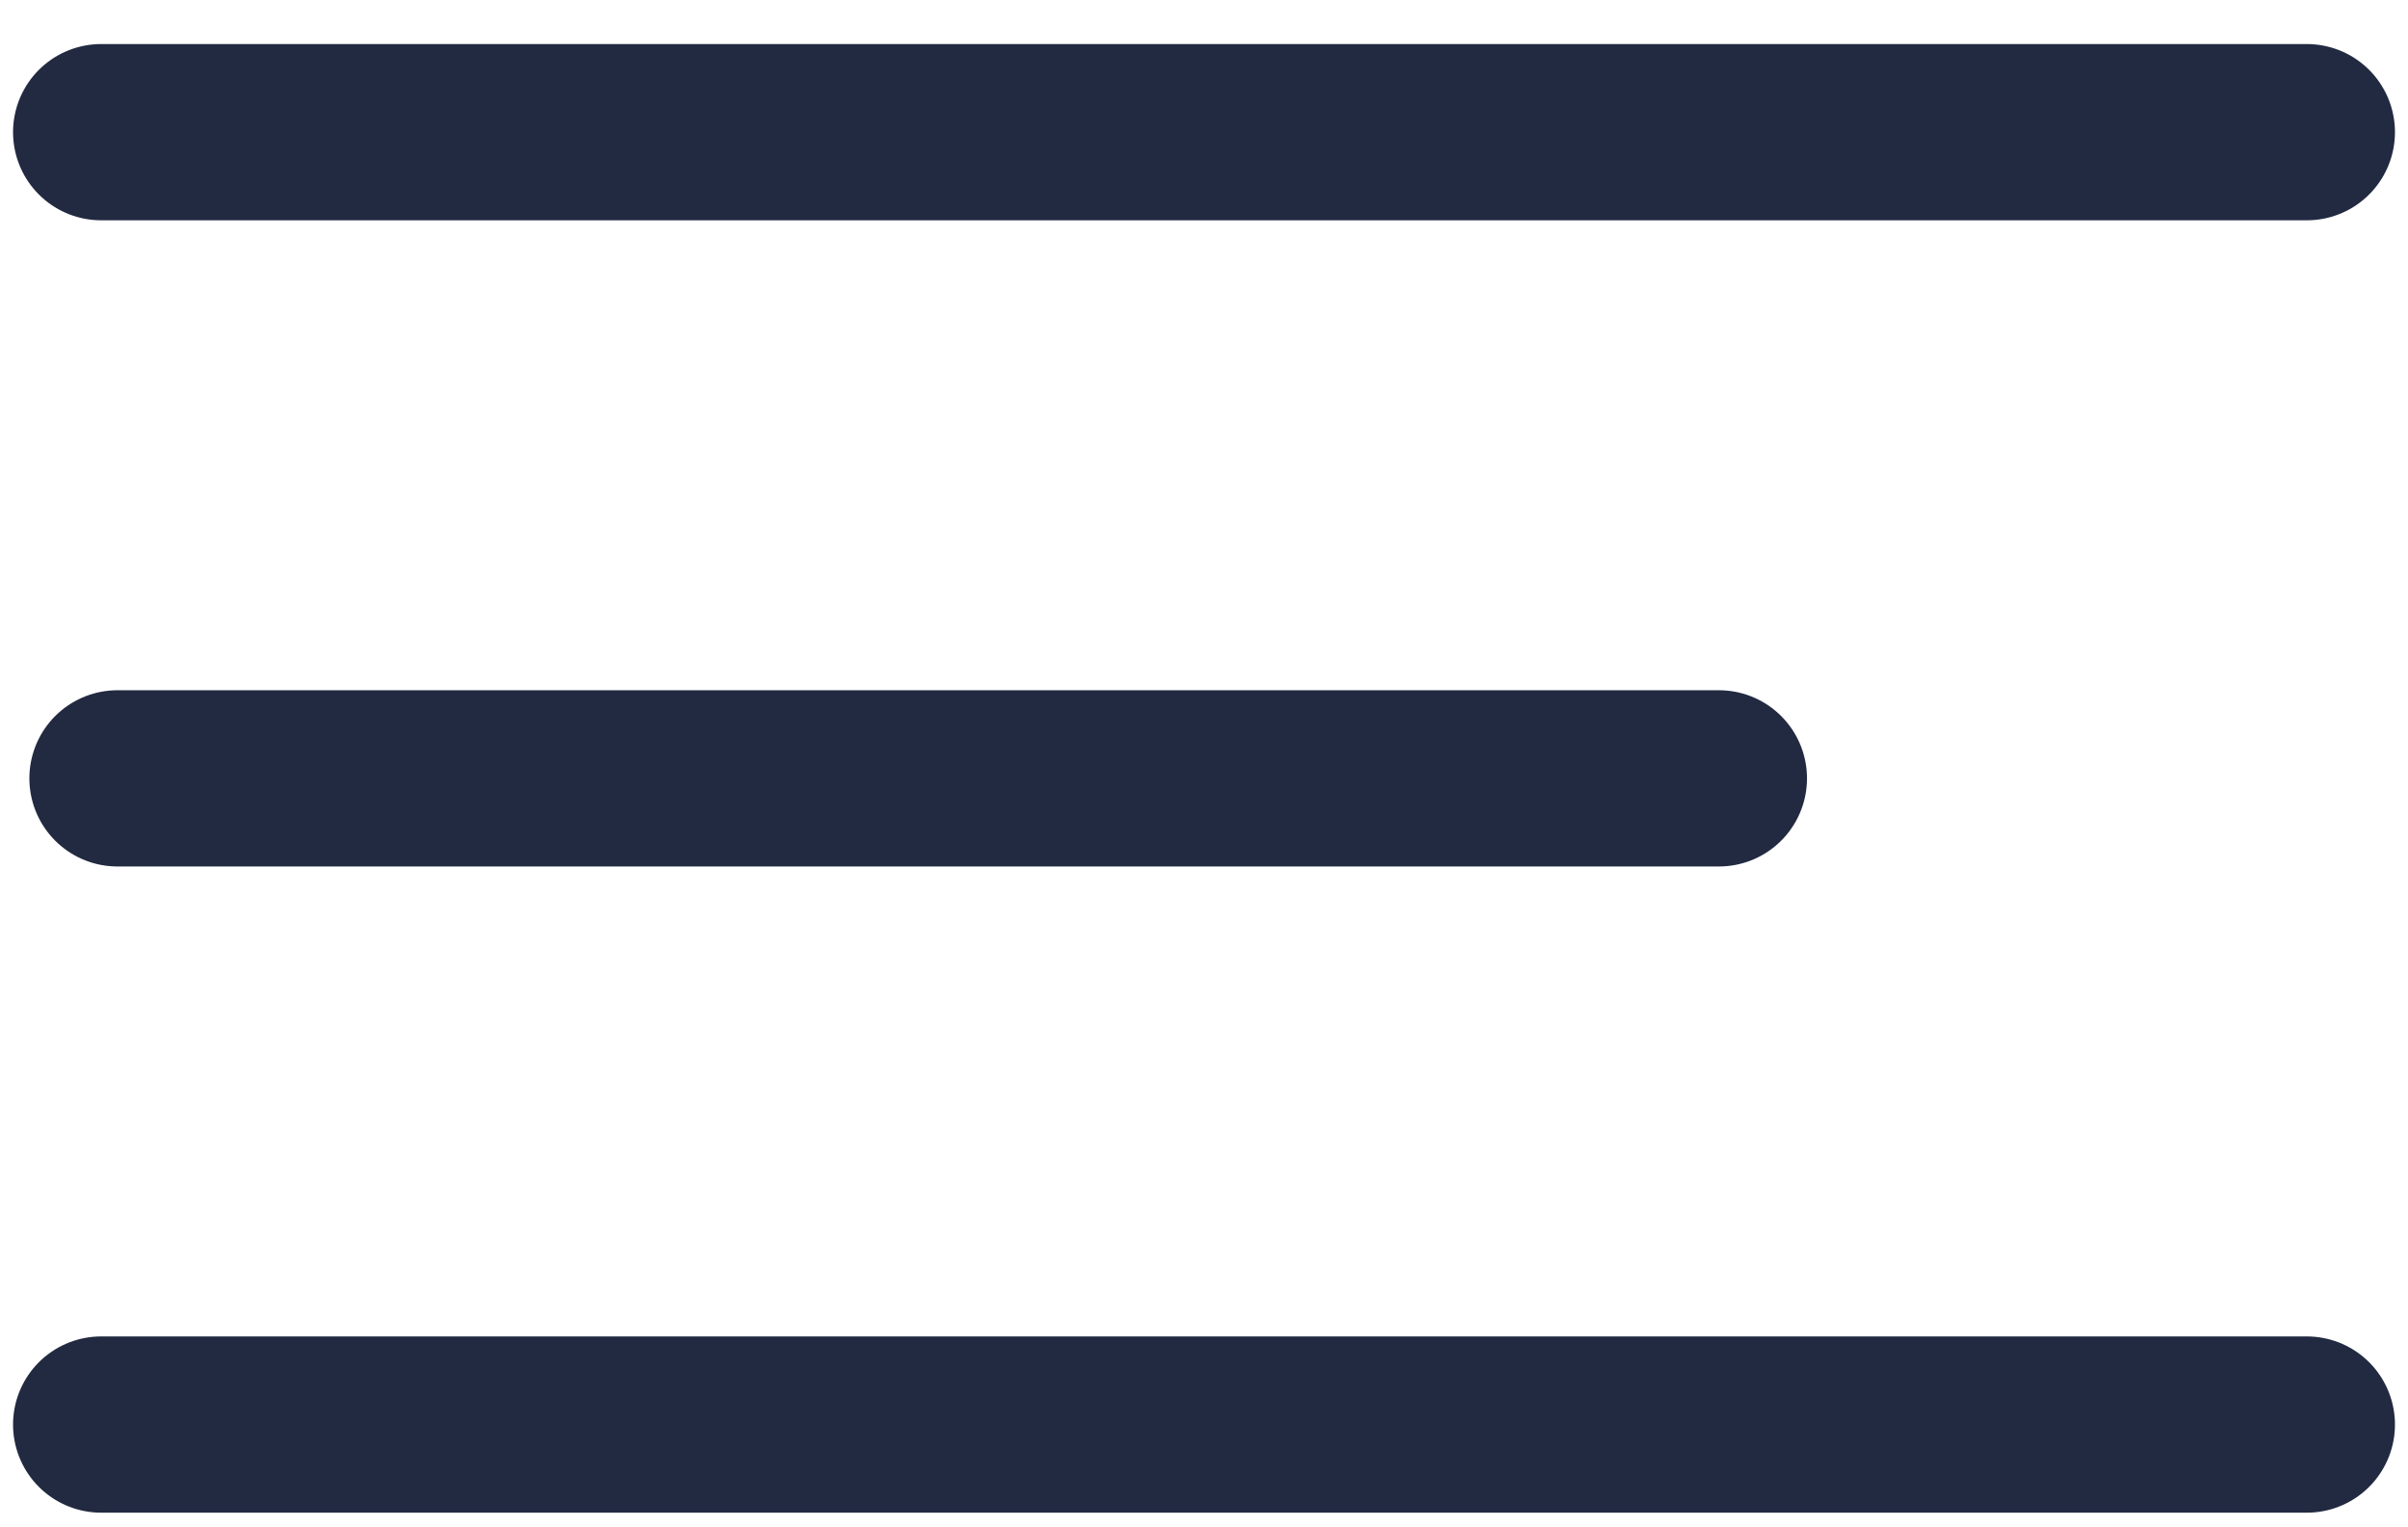 <?xml version="1.0" encoding="UTF-8"?>
<svg width="41px" height="26px" viewBox="0 0 41 26" version="1.1" xmlns="http://www.w3.org/2000/svg" xmlns:xlink="http://www.w3.org/1999/xlink">
    <!-- Generator: Sketch 51.3 (57544) - http://www.bohemiancoding.com/sketch -->
    <title>hamburger</title>
    <desc>Created with Sketch.</desc>
    <defs></defs>
    <g id="Page-1" stroke="none" stroke-width="1" fill="none" fill-rule="evenodd" stroke-linecap="round">
        <g id="Portfolio-Details-Page" transform="translate(-1607, -45)" stroke="#222A41" stroke-width="3">
            <g id="hamburger" transform="translate(1608, 45)">
                <path d="M38.278,2.25 L0.722,2.25" id="Line-2"></path>
                <path d="M38.278,24.25 L0.722,24.25" id="Line-2"></path>
                <path d="M28.267,13.25 L1,13.25" id="Line-2"></path>
            </g>
        </g>
    </g>
</svg>